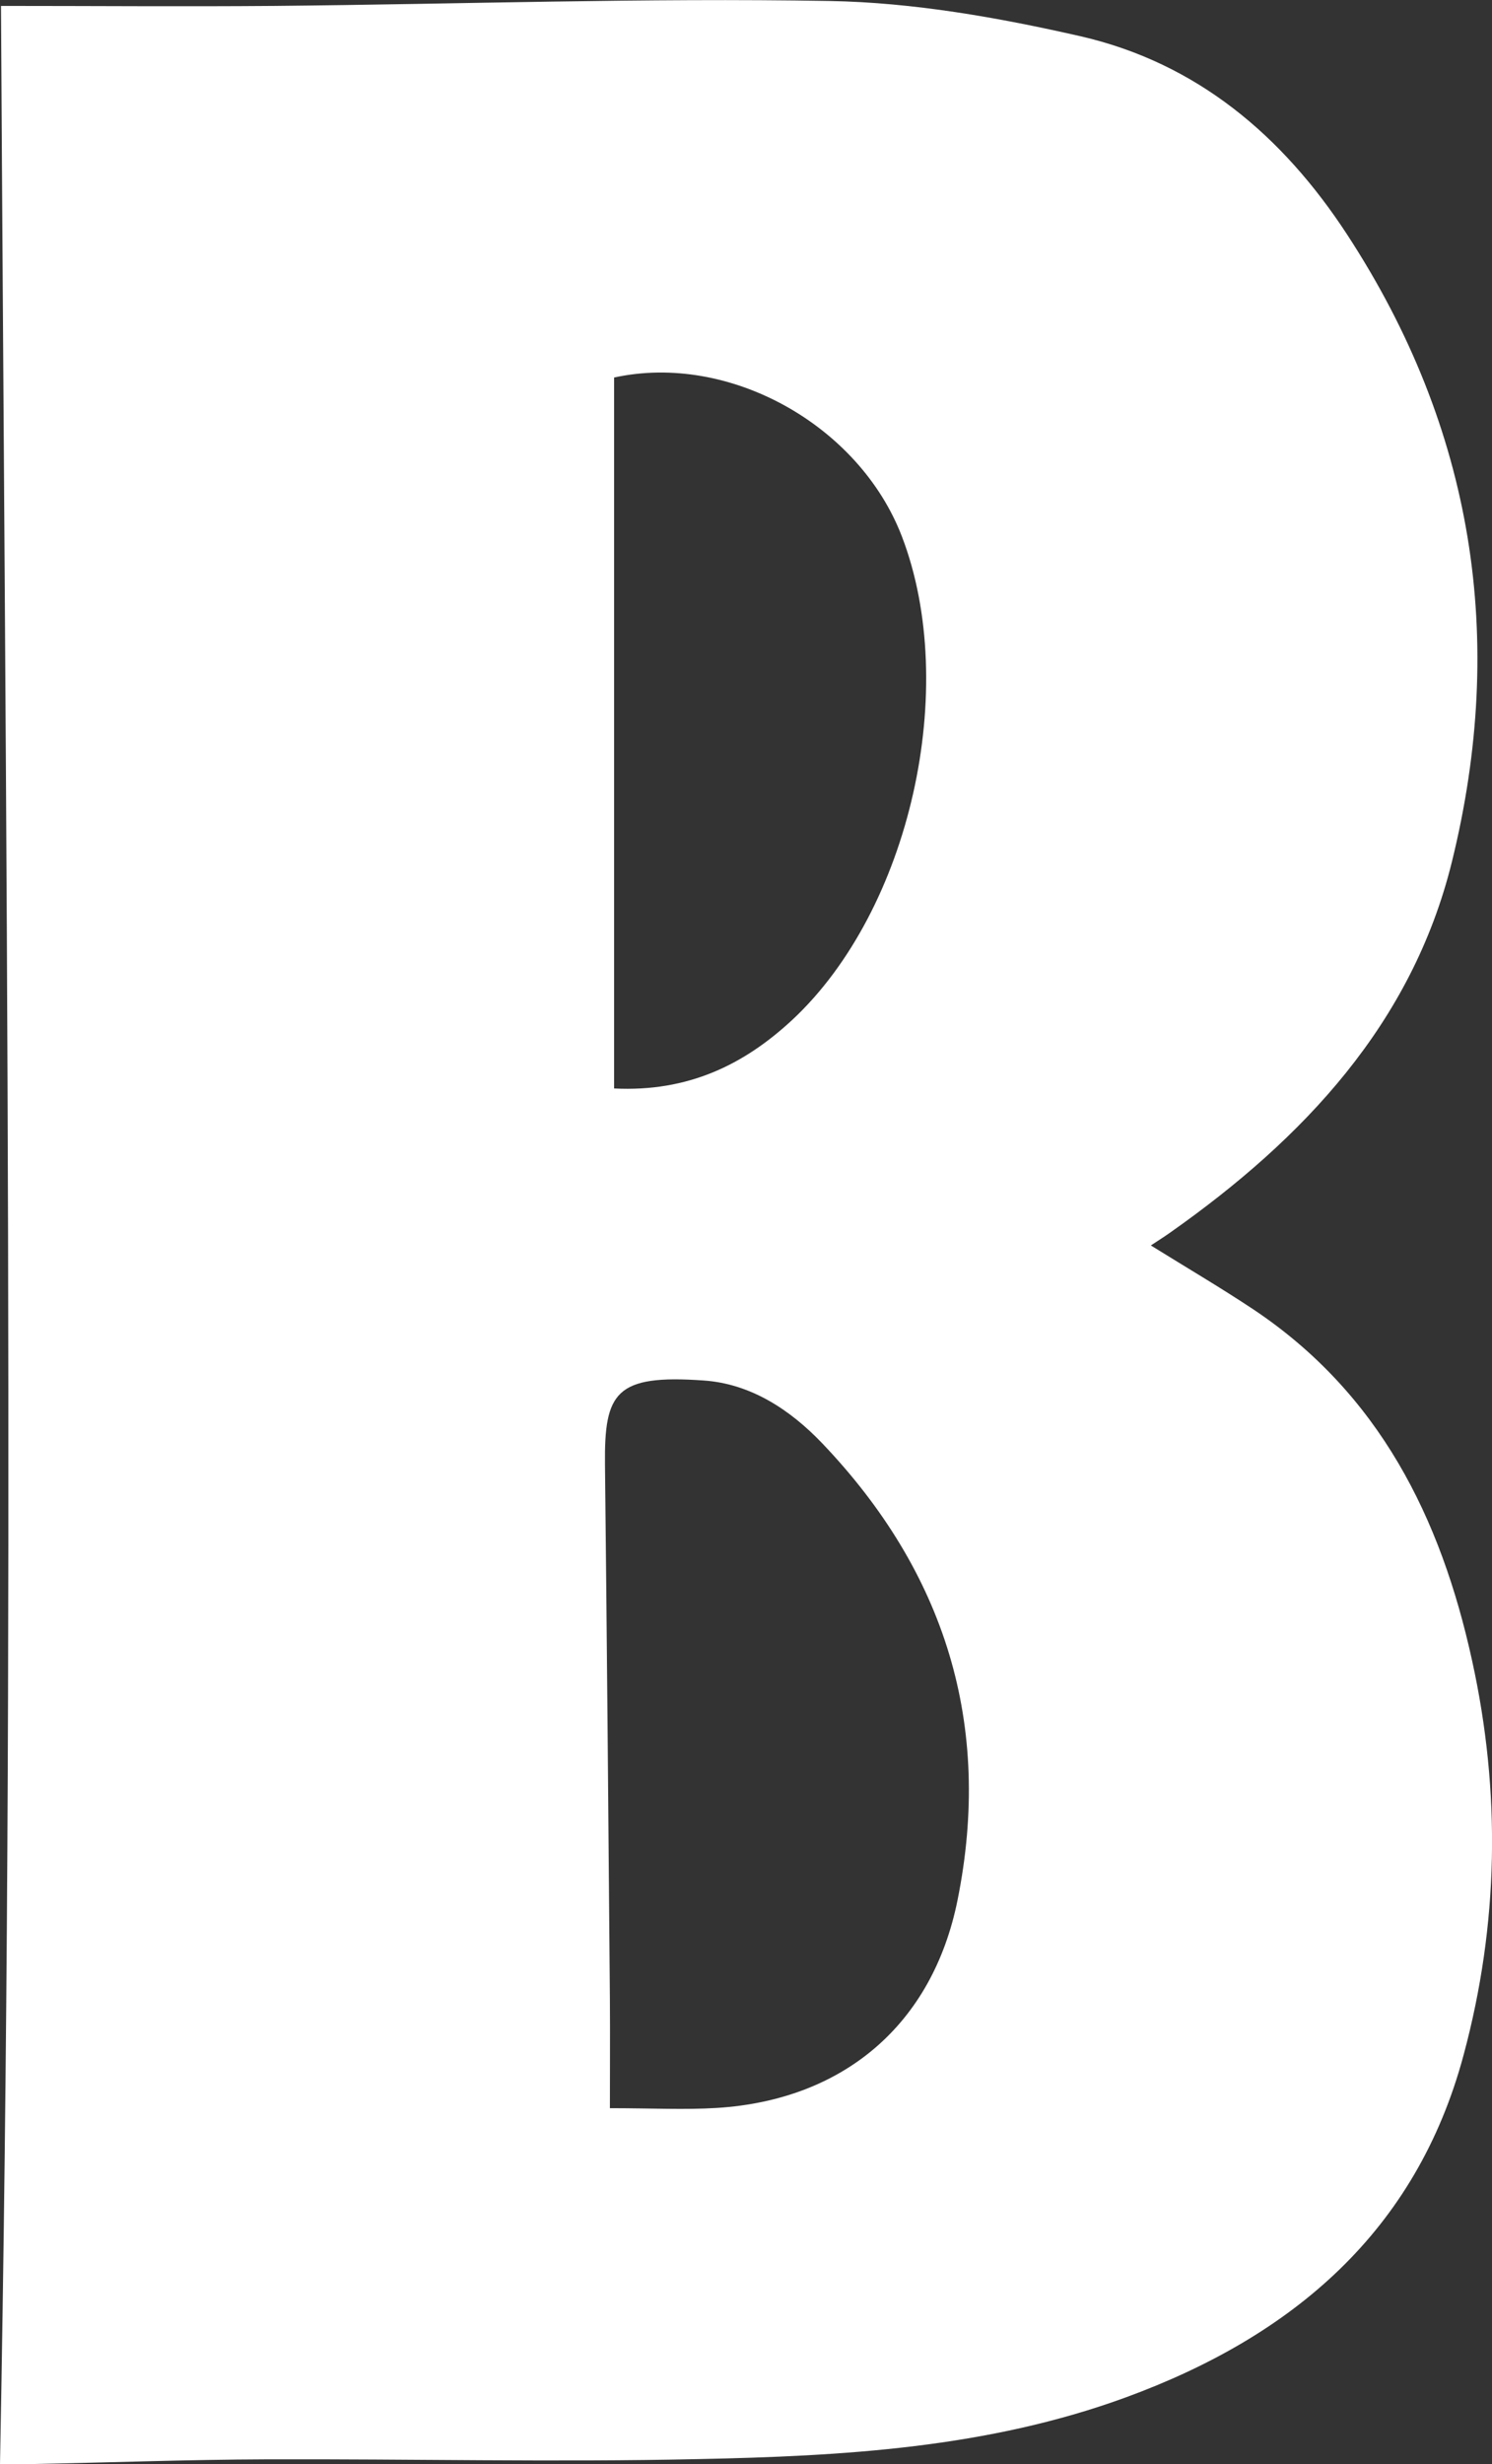 <?xml version="1.0" encoding="UTF-8"?>
<svg id="_레이어_2" data-name="레이어 2" xmlns="http://www.w3.org/2000/svg" viewBox="0 0 60.57 100">
  <rect x="0" y="0" width="60.57" height="100" fill="#333333" stroke="none"/>
  <defs>
    <style>
      .cls-1 {
        fill: #fff;
        stroke-width: 0px;
      }
    </style>
  </defs>
  <g id="_레이어_1-2" data-name="레이어 1">
    <path class="cls-1" d="M.04.24c3.67,0,7.38.03,11.09,0,7.52-.07,15.04-.33,22.55-.2,3.4.06,6.84.67,10.18,1.43,4.71,1.08,8.2,4.02,10.83,8.05,5.14,7.87,6.48,16.42,4.25,25.46-1.62,6.56-6.02,11.22-11.41,15.02-.25.18-.51.34-.81.54,1.45.9,2.83,1.71,4.17,2.6,5.1,3.41,7.6,8.44,8.87,14.24,1.18,5.36,1.08,10.72-.34,16-1.92,7.17-6.94,11.42-13.7,13.9-5.62,2.06-11.5,2.39-17.38,2.51-5.84.13-11.68-.01-17.52.01-3.17.01-6.34.13-9.51.19-.45,0-.89,0-1.31,0C.63,66.73.23,33.54.04.24ZM24.75,85.55c1.73,0,3.04.07,4.35-.01,5.14-.32,8.75-3.38,9.77-8.42,1.44-7.12-.5-13.32-5.49-18.55-1.3-1.36-2.9-2.42-4.82-2.55-3.57-.25-4.03.48-4,3.41.08,7.24.14,14.47.2,21.71.01,1.44,0,2.88,0,4.42ZM24.93,44.17c3.01.15,5.28-.97,7.23-2.78,4.8-4.47,6.81-13.49,4.45-19.63-1.74-4.52-7.02-7.46-11.68-6.44v28.84Z"/>
  </g>
</svg>